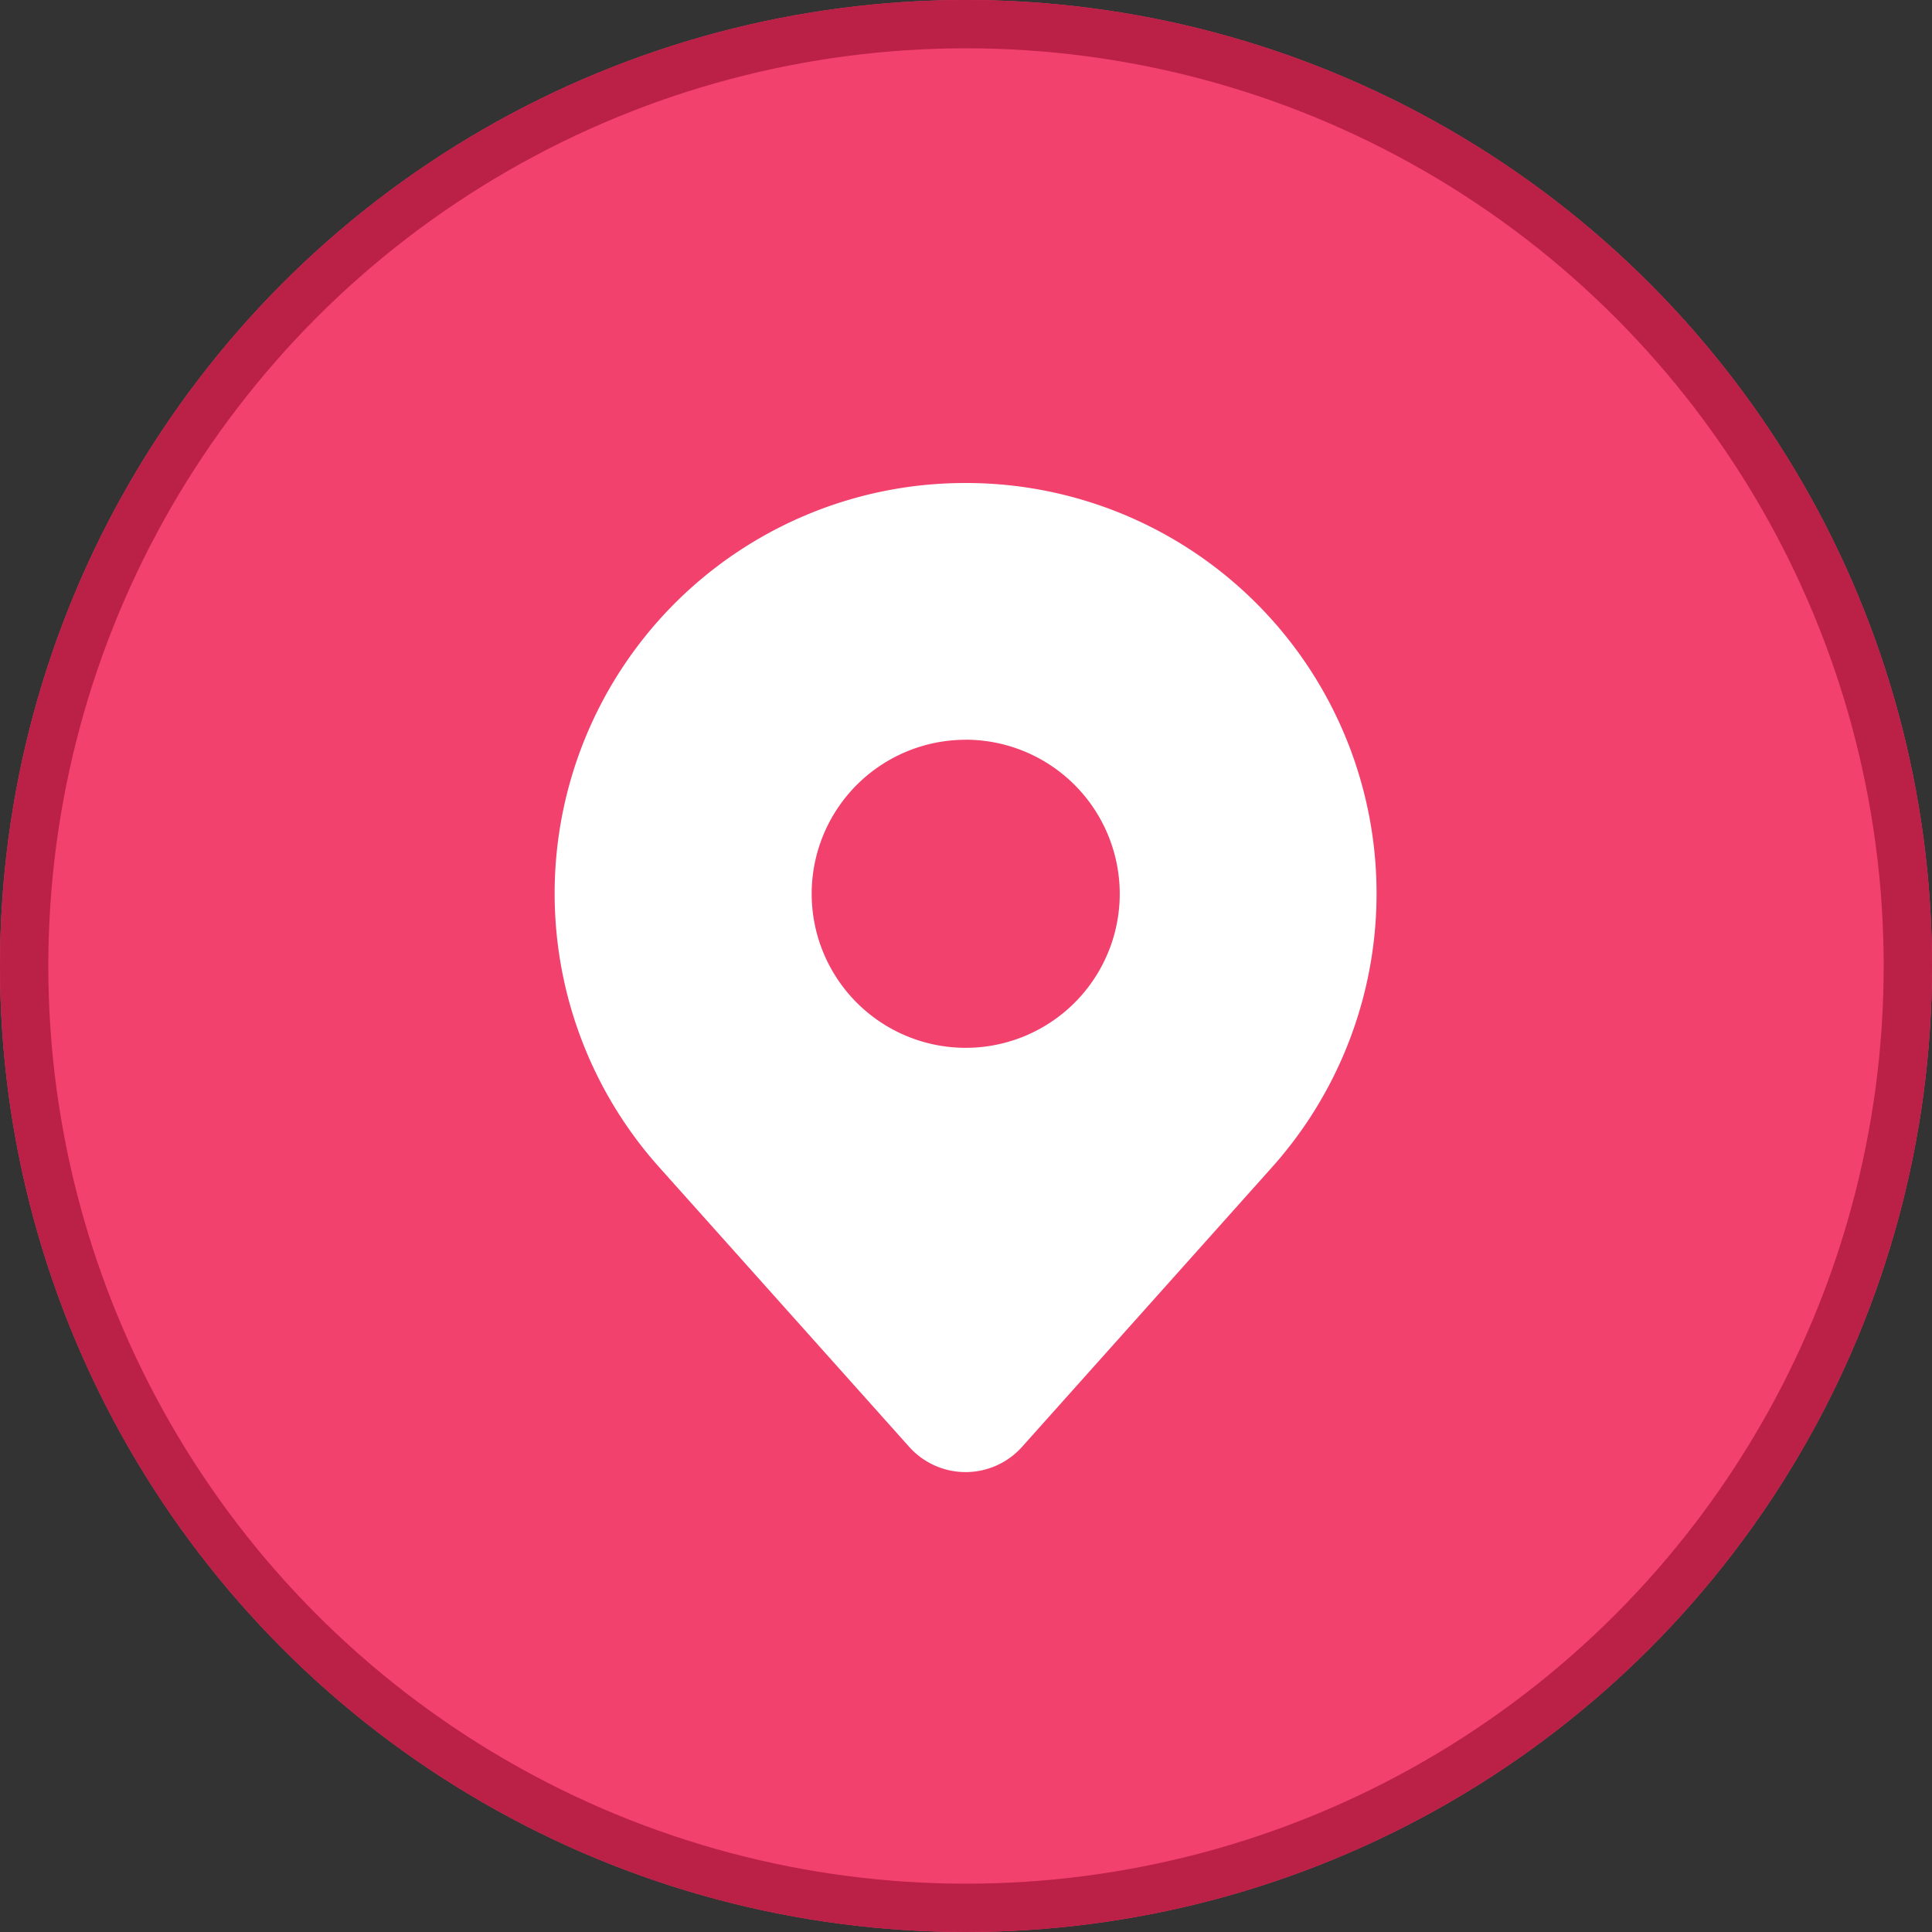 <svg xmlns="http://www.w3.org/2000/svg" width="40" height="40" viewBox="0 0 40 40">
  <rect x="0" y="0" width="40" height="40" fill="#333333" stroke="none"/>
  <g id="ic_map_40_03_e" transform="translate(-1123 -165)">
    <g id="ic_widget_map" transform="translate(1123 165)">
      <g id="n" fill="#f1416c" stroke="#bb2046" stroke-width="1">
        <circle cx="20" cy="20" r="20" stroke="none"/>
        <circle cx="20" cy="20" r="19.5" fill="none"/>
      </g>
    </g>
    <g id="gen018" transform="translate(1134.491 175)">
      <path id="빼기_3" data-name="빼기 3" d="M8.5,20.478a1.566,1.566,0,0,1-1.167-.522L2.162,14.172A8.5,8.5,0,0,1,7.513.056,8.735,8.735,0,0,1,8.5,0a8.5,8.5,0,0,1,6.34,14.172L9.669,19.956A1.567,1.567,0,0,1,8.5,20.478Zm0-15.162A3.189,3.189,0,1,0,11.692,8.5,3.193,3.193,0,0,0,8.5,5.315Z" fill="#fff"/>
    </g>
  </g>
</svg>
